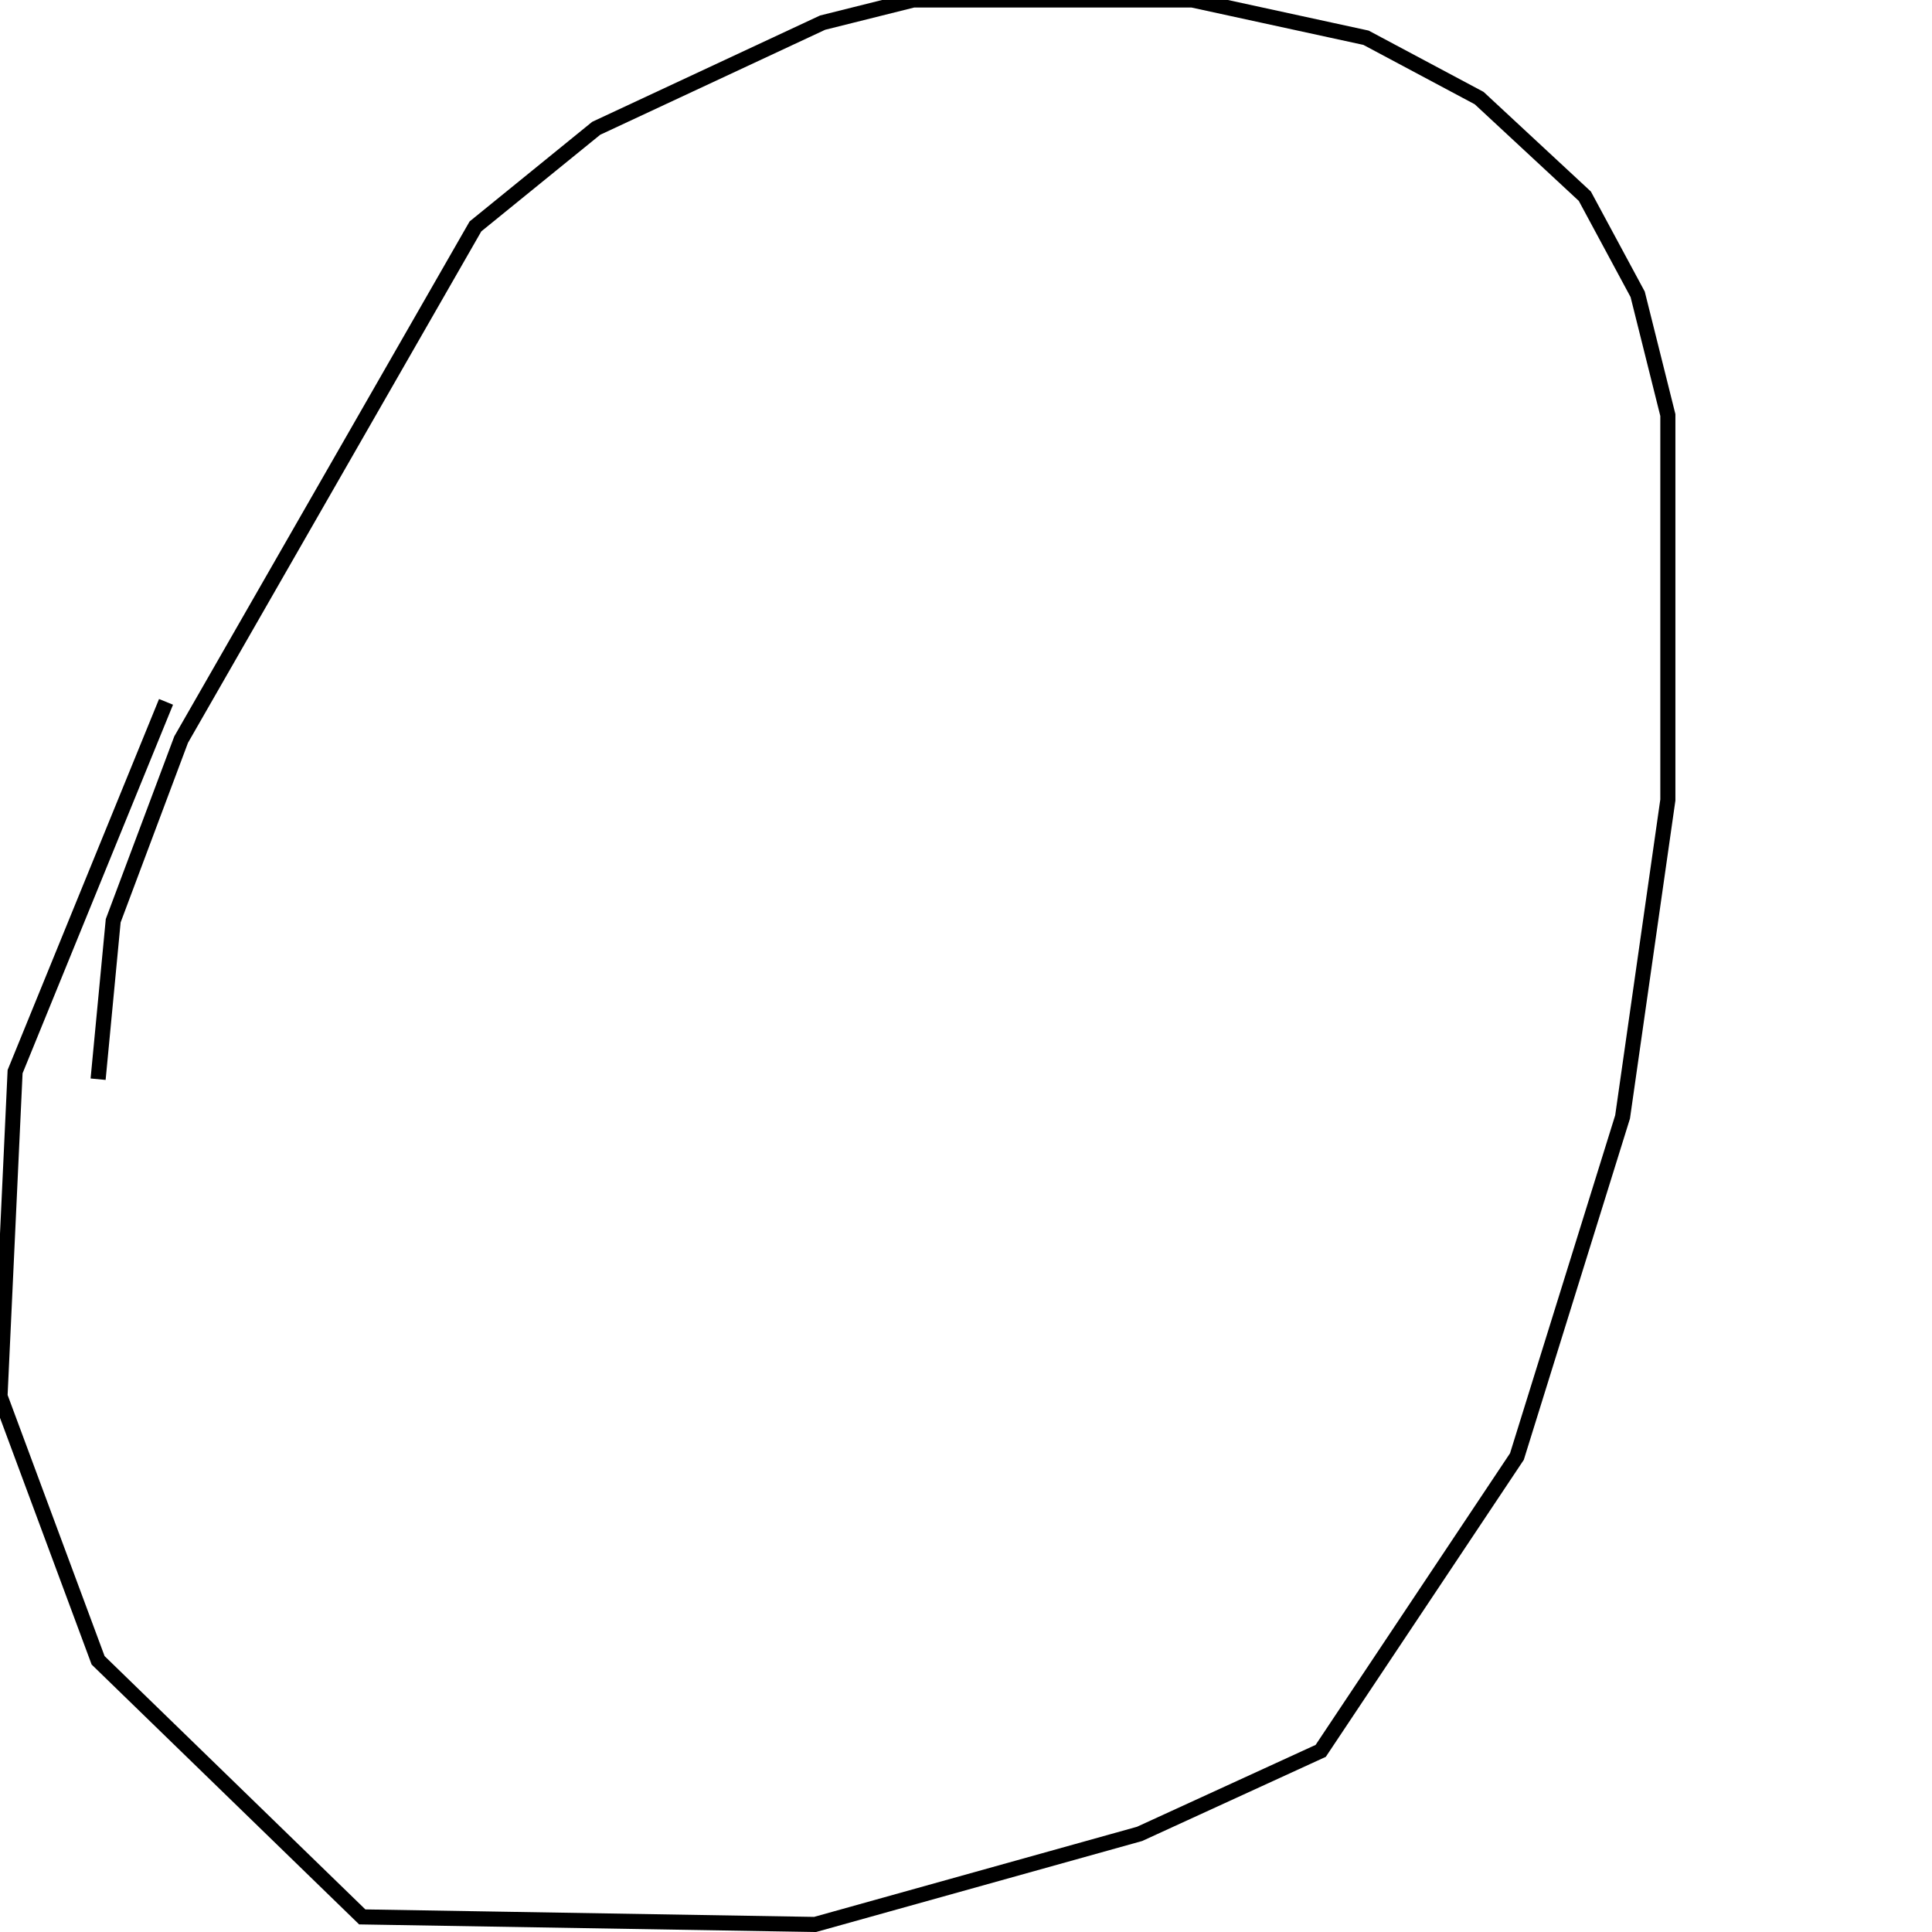 <?xml version="1.0" encoding="utf-8" ?>
<svg baseProfile="full" height="256" version="1.1" width="256" xmlns="http://www.w3.org/2000/svg" xmlns:ev="http://www.w3.org/2001/xml-events" xmlns:xlink="http://www.w3.org/1999/xlink"><defs /><polyline fill="none" points="22,93 2,142 0,185 13,220 48,254 108,255 151,243 175,232 201,193 215,148 221,106 221,55 217,39 210,26 196,13 181,5 158,0 121,0 109,3 79,17 63,30 24,98 15,122 13,143" stroke="rgb(0%,0%,0%)" stroke-width="2" /></svg>